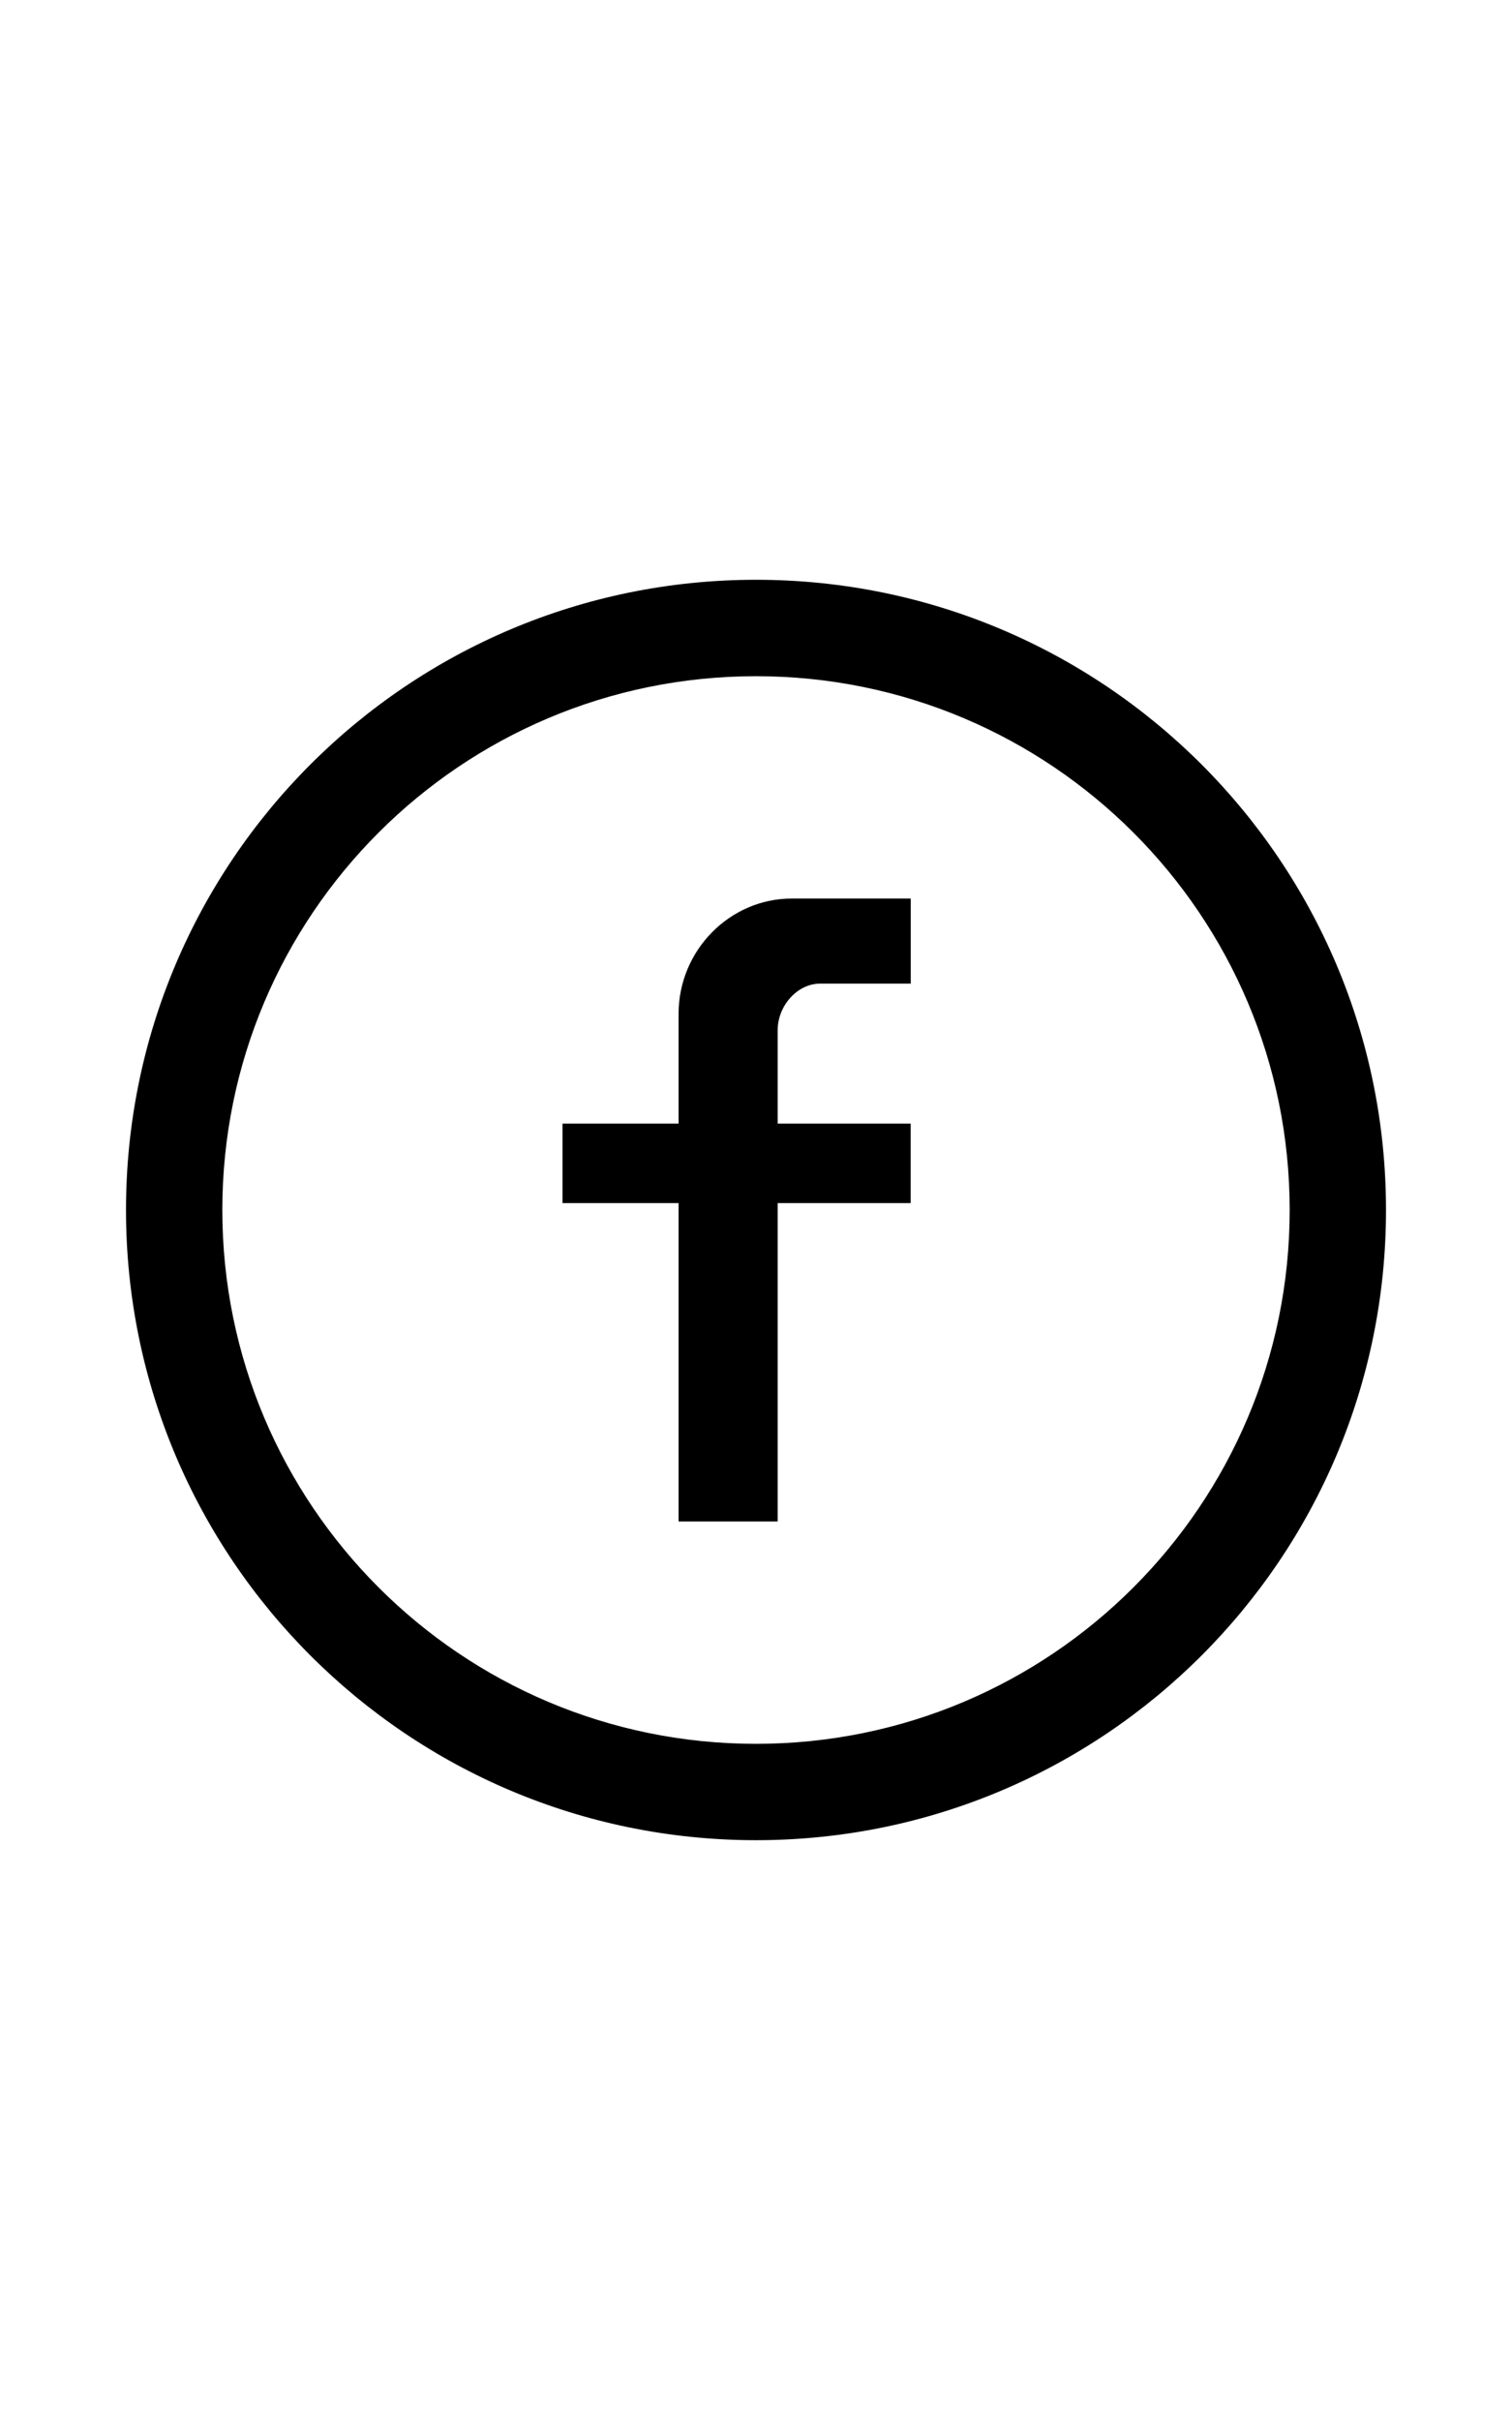 <svg xmlns="http://www.w3.org/2000/svg" width="30px" height="48px" viewBox="0 0 1024 1024" data-aut-id="icon" class="" fill-rule="evenodd"><path class="rui-77aaa" d="M512 85.325c235.648 0 426.667 191.019 426.667 426.667s-191.019 426.667-426.667 426.667c-235.648 0-426.667-191.019-426.667-426.667s191.019-426.667 426.667-426.667zM512 150.605c-199.595 0-361.429 161.792-361.429 361.387 0 199.637 161.835 361.429 361.429 361.429s361.429-161.792 361.429-361.429c0-199.595-161.835-361.387-361.429-361.387zM616.789 301.133v57.6h-61.312c-15.403 0-28.8 14.848-28.8 31.616v0 63.147h90.069v53.845h-90.069v215.509h-67.115v-215.509h-78.592v-53.845h78.592v-74.325c0-42.752 34.517-78.037 76.672-78.037v0h80.555z"/></svg>